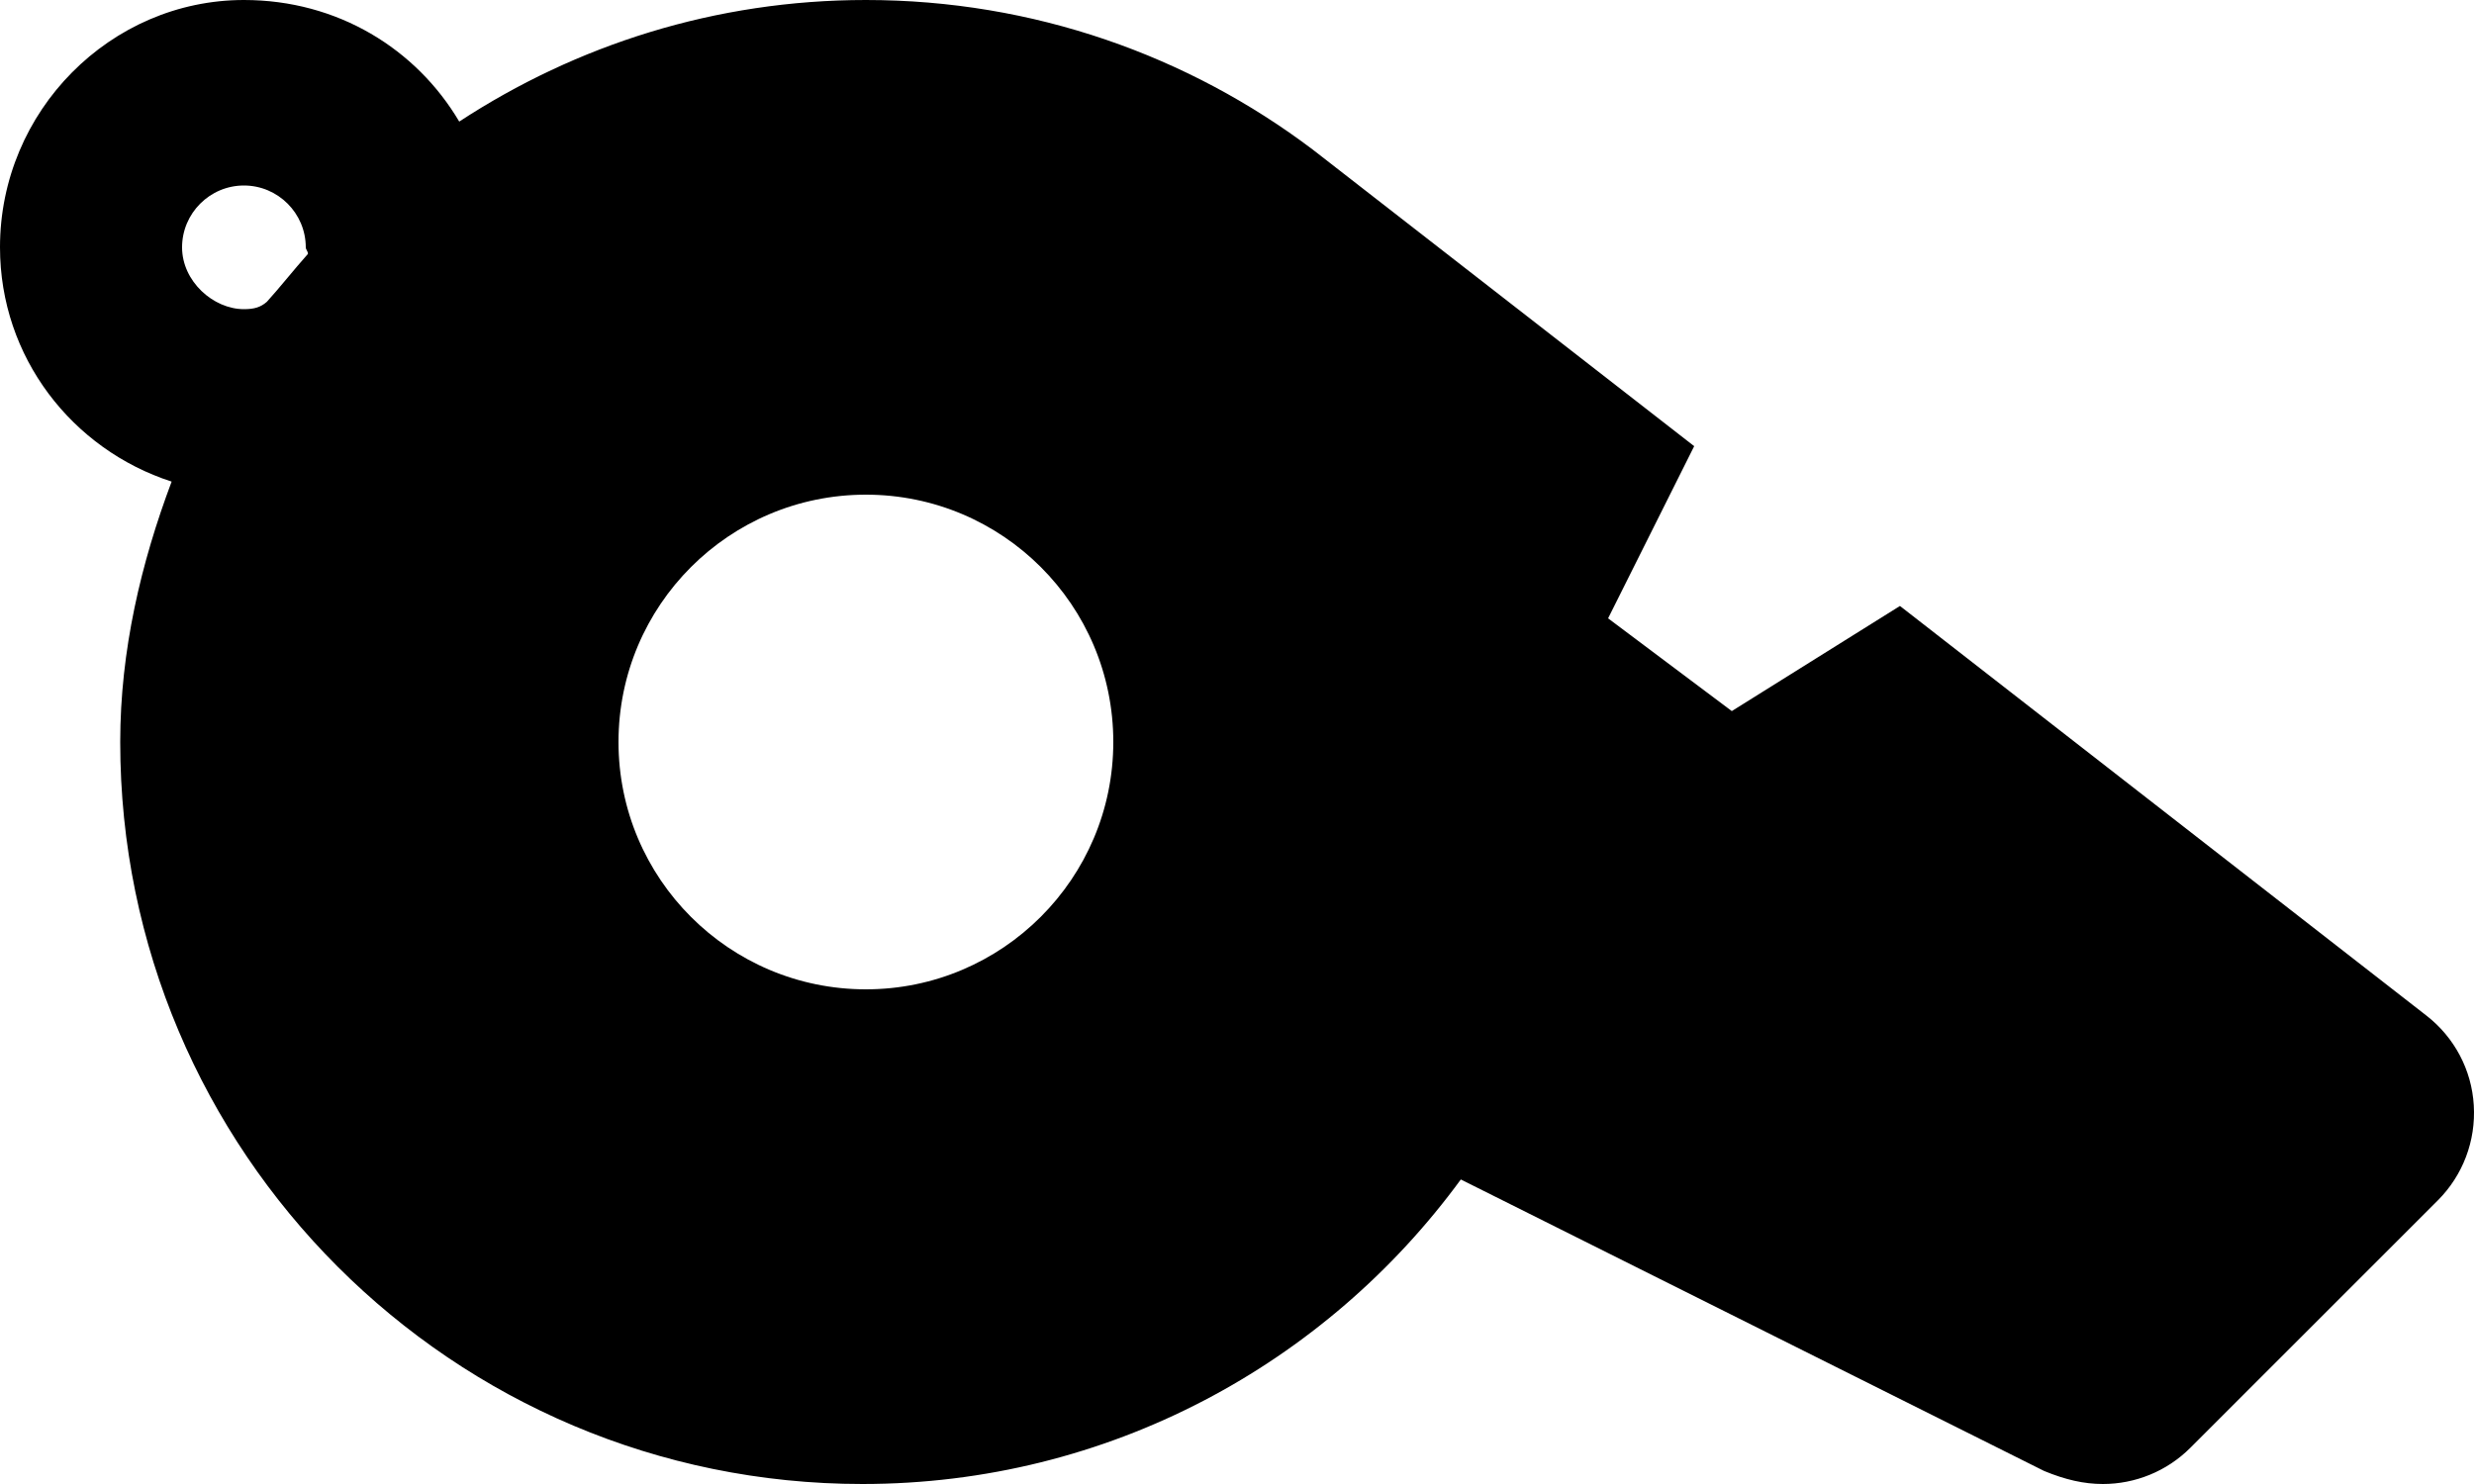 <svg xmlns="http://www.w3.org/2000/svg" viewBox="0 64 640 384"><!--! Font Awesome Pro 6.1.1 by @fontawesome - https://fontawesome.com License - https://fontawesome.com/license (Commercial License) Copyright 2022 Fonticons, Inc. --><path d="M627.7 326.8L491.5 220.8L448 248L416 224l22.27-44.55l-98.62-76.7C307.5 78.43 267.4 64 224 64C185.1 64 149.1 75.63 118.8 95.46C107.7 76.7 87.41 64 63.1 64C28.65 64-0 92.65-0 128c0 28.46 18.7 52.31 44.4 60.62C36.51 209.6 31.1 232.3 31.1 256c0 106 85.96 192 192 192c63.65 0 119.9-31.1 154.8-78.8l150.9 75.43C534.3 446.9 539.1 448 544 448c8.281 0 16.47-3.219 22.63-9.375l64-64c6.5-6.5 9.875-15.44 9.312-24.62C639.4 340.8 634.9 332.4 627.7 326.8zM79.66 129.7C75.92 133.9 72.39 138.4 69.03 142.1C67.42 143.5 65.78 144 63.1 144C55.18 144 47.1 136.8 47.1 128s7.178-16 16-16S79.1 119.2 79.1 128C79.1 128.6 79.72 129.1 79.66 129.7zM224 320c-35.35 0-64-28.66-64-64c0-35.35 28.65-64 64-64s64 28.65 64 64C288 291.3 259.3 320 224 320z"/></svg>